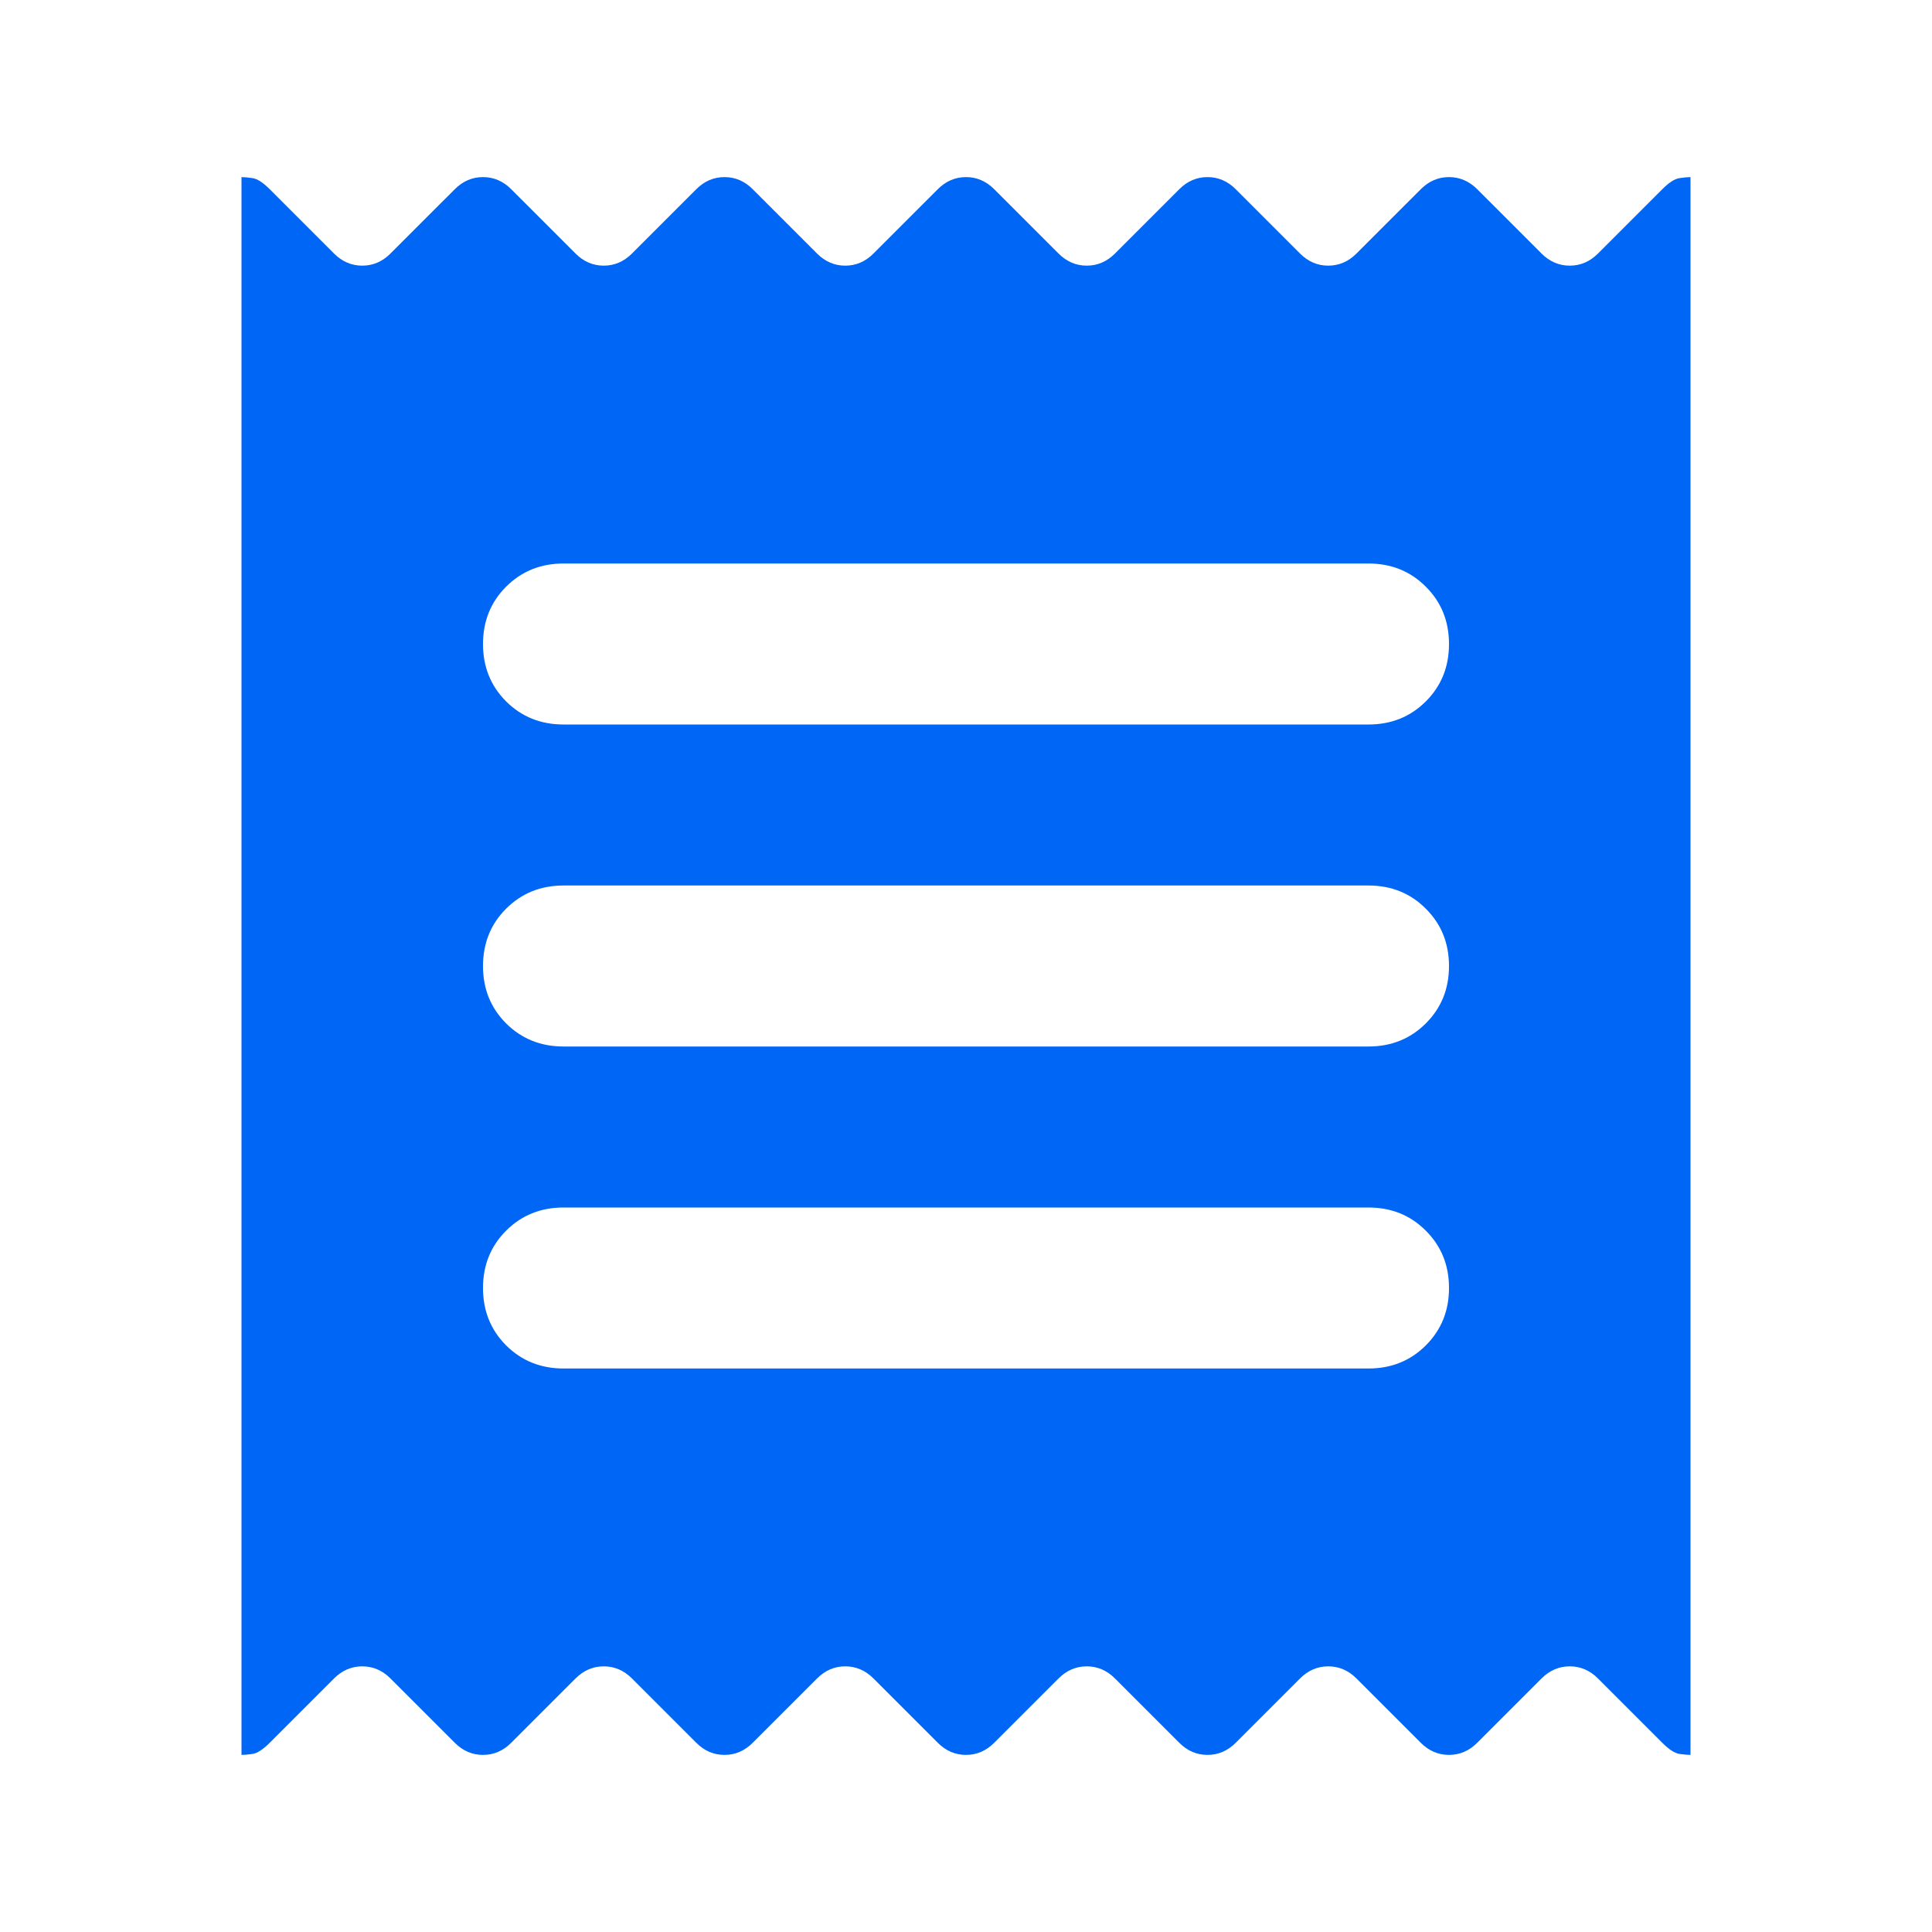 <svg width="24" height="24" viewBox="0 0 24 24" fill="none" xmlns="http://www.w3.org/2000/svg">
<mask id="mask0_1188_2436" style="mask-type:alpha" maskUnits="userSpaceOnUse" x="0" y="0" width="24" height="24">
<rect width="24" height="24" fill="#D9D9D9"/>
</mask>
<g mask="url(#mask0_1188_2436)">
<path d="M3 21.8V2.2C3.033 2.2 3.079 2.204 3.138 2.213C3.196 2.221 3.267 2.267 3.35 2.35L4.15 3.15C4.25 3.25 4.367 3.3 4.5 3.3C4.633 3.3 4.75 3.25 4.85 3.15L5.65 2.35C5.75 2.25 5.867 2.2 6 2.2C6.133 2.2 6.25 2.25 6.35 2.35L7.15 3.15C7.25 3.25 7.367 3.3 7.5 3.3C7.633 3.3 7.75 3.25 7.85 3.15L8.65 2.35C8.75 2.25 8.867 2.2 9 2.2C9.133 2.2 9.25 2.25 9.35 2.35L10.15 3.15C10.25 3.25 10.367 3.3 10.5 3.3C10.633 3.3 10.75 3.25 10.85 3.15L11.65 2.35C11.75 2.25 11.867 2.2 12 2.2C12.133 2.2 12.25 2.25 12.35 2.35L13.15 3.15C13.25 3.25 13.367 3.3 13.5 3.3C13.633 3.3 13.75 3.25 13.85 3.15L14.65 2.35C14.75 2.25 14.867 2.2 15 2.2C15.133 2.2 15.25 2.25 15.35 2.35L16.15 3.15C16.25 3.25 16.367 3.3 16.5 3.3C16.633 3.3 16.75 3.25 16.85 3.15L17.65 2.35C17.75 2.25 17.867 2.2 18 2.2C18.133 2.2 18.25 2.25 18.35 2.35L19.15 3.15C19.25 3.25 19.367 3.3 19.5 3.3C19.633 3.3 19.75 3.25 19.85 3.15L20.65 2.35C20.733 2.267 20.804 2.221 20.863 2.213C20.921 2.204 20.967 2.2 21 2.2V21.8C20.967 21.8 20.921 21.796 20.863 21.788C20.804 21.779 20.733 21.733 20.65 21.65L19.85 20.85C19.75 20.75 19.633 20.7 19.5 20.7C19.367 20.7 19.25 20.75 19.15 20.85L18.35 21.65C18.25 21.75 18.133 21.8 18 21.8C17.867 21.8 17.75 21.75 17.65 21.65L16.85 20.85C16.75 20.75 16.633 20.7 16.5 20.7C16.367 20.7 16.25 20.75 16.15 20.85L15.35 21.65C15.25 21.75 15.133 21.8 15 21.8C14.867 21.8 14.75 21.75 14.65 21.65L13.85 20.85C13.75 20.75 13.633 20.7 13.5 20.7C13.367 20.7 13.25 20.75 13.15 20.85L12.35 21.65C12.25 21.75 12.133 21.8 12 21.8C11.867 21.8 11.75 21.75 11.65 21.65L10.85 20.85C10.75 20.75 10.633 20.7 10.5 20.7C10.367 20.7 10.25 20.75 10.15 20.85L9.35 21.65C9.25 21.75 9.133 21.8 9 21.8C8.867 21.8 8.75 21.75 8.65 21.65L7.85 20.85C7.75 20.75 7.633 20.7 7.5 20.7C7.367 20.7 7.25 20.75 7.15 20.85L6.35 21.65C6.25 21.75 6.133 21.8 6 21.8C5.867 21.8 5.75 21.75 5.65 21.65L4.85 20.85C4.75 20.75 4.633 20.7 4.5 20.7C4.367 20.7 4.25 20.75 4.15 20.85L3.35 21.65C3.267 21.733 3.196 21.779 3.138 21.788C3.079 21.796 3.033 21.8 3 21.8ZM7 17H17C17.283 17 17.521 16.904 17.712 16.713C17.904 16.521 18 16.284 18 16C18 15.717 17.904 15.479 17.712 15.288C17.521 15.096 17.283 15 17 15H7C6.717 15 6.479 15.096 6.287 15.288C6.096 15.479 6 15.717 6 16C6 16.284 6.096 16.521 6.287 16.713C6.479 16.904 6.717 17 7 17ZM7 13H17C17.283 13 17.521 12.904 17.712 12.713C17.904 12.521 18 12.284 18 12C18 11.717 17.904 11.479 17.712 11.288C17.521 11.096 17.283 11 17 11H7C6.717 11 6.479 11.096 6.287 11.288C6.096 11.479 6 11.717 6 12C6 12.284 6.096 12.521 6.287 12.713C6.479 12.904 6.717 13 7 13ZM7 9H17C17.283 9 17.521 8.904 17.712 8.713C17.904 8.521 18 8.284 18 8C18 7.717 17.904 7.479 17.712 7.288C17.521 7.096 17.283 7 17 7H7C6.717 7 6.479 7.096 6.287 7.288C6.096 7.479 6 7.717 6 8C6 8.284 6.096 8.521 6.287 8.713C6.479 8.904 6.717 9 7 9Z" fill="#0066F5"/>
</g>
</svg>
